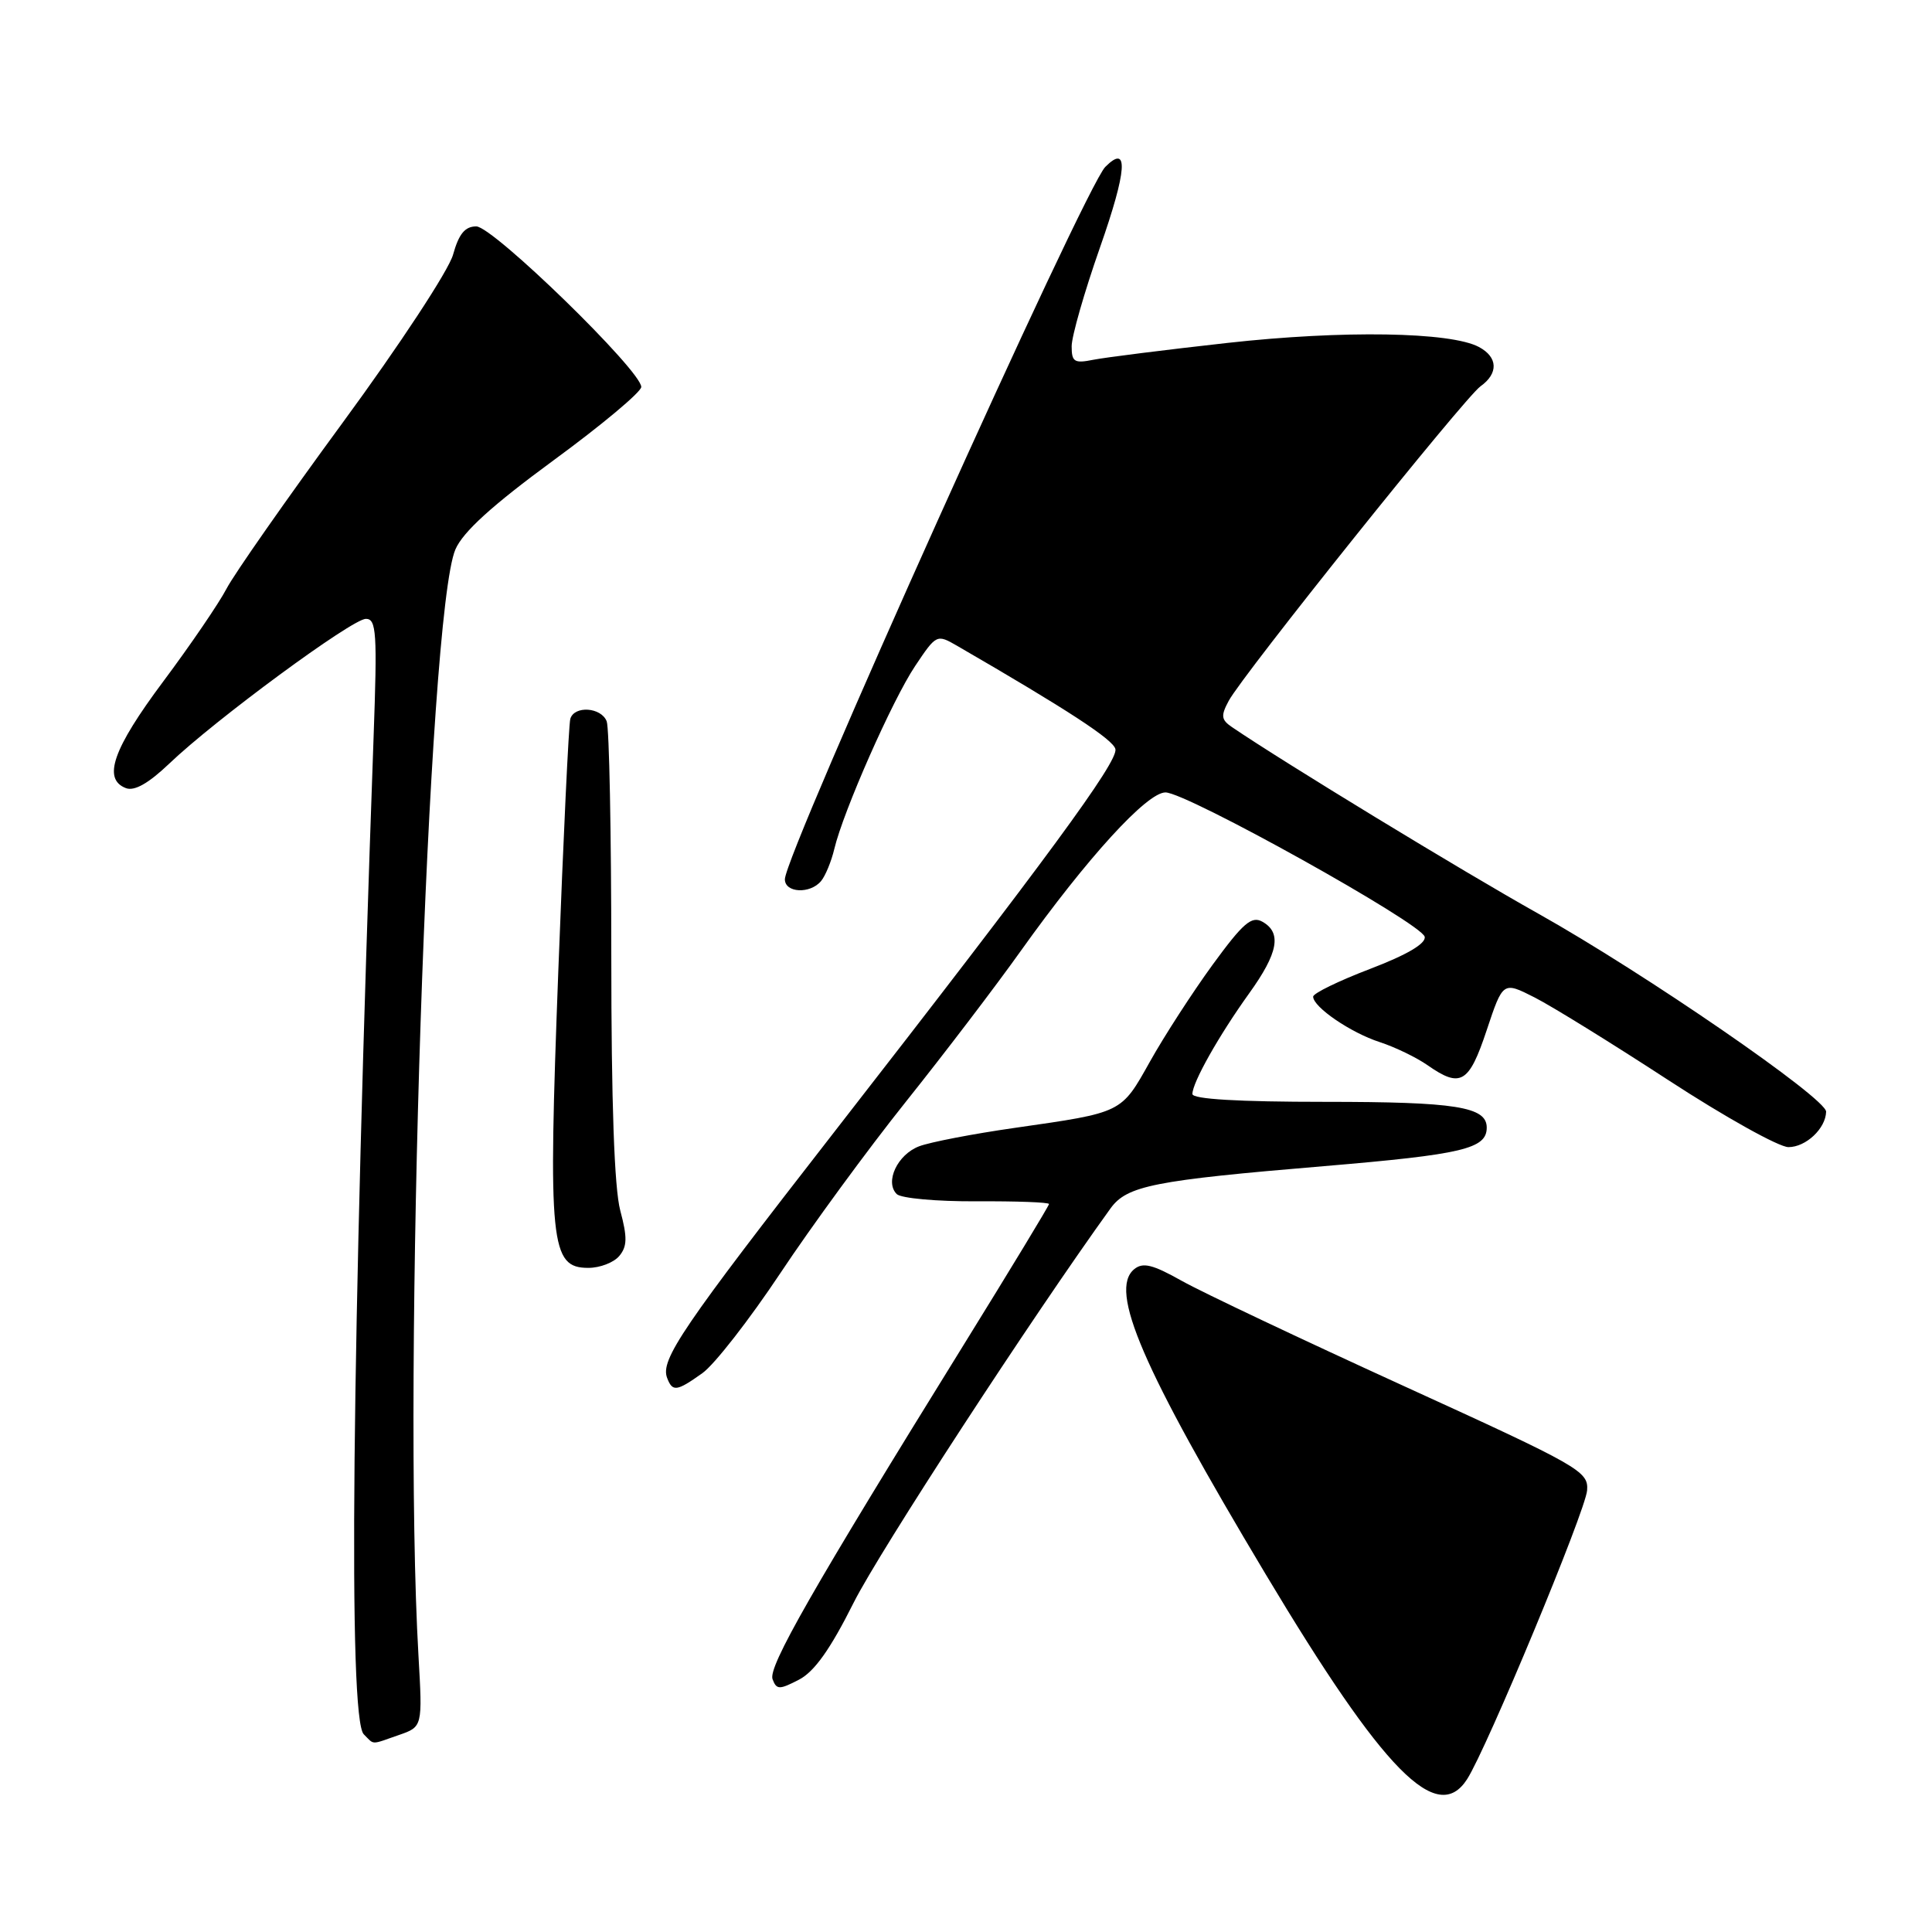 <?xml version="1.0" encoding="UTF-8" standalone="no"?>
<!DOCTYPE svg PUBLIC "-//W3C//DTD SVG 1.1//EN" "http://www.w3.org/Graphics/SVG/1.1/DTD/svg11.dtd" >
<svg xmlns="http://www.w3.org/2000/svg" xmlns:xlink="http://www.w3.org/1999/xlink" version="1.1" viewBox="0 0 256 256">
 <g >
 <path fill="currentColor"
d=" M 194.40 235.75 C 197.01 231.69 210.10 200.19 210.30 197.48 C 210.49 194.95 209.38 194.32 186.00 183.65 C 172.53 177.50 159.30 171.24 156.61 169.73 C 152.72 167.54 151.43 167.23 150.28 168.18 C 146.91 170.98 151.33 181.22 167.71 208.60 C 183.35 234.73 190.43 241.93 194.40 235.75 Z  M 52.85 229.90 C 55.99 228.81 55.99 228.81 55.45 219.39 C 53.32 182.52 56.70 81.32 60.34 72.81 C 61.34 70.48 65.18 66.99 73.34 61.00 C 79.72 56.33 84.95 51.95 84.97 51.28 C 85.02 49.17 65.33 30.00 63.11 30.00 C 61.61 30.00 60.80 30.99 60.03 33.75 C 59.45 35.83 52.94 45.74 45.41 56.00 C 37.95 66.17 31.02 76.08 30.02 78.00 C 29.02 79.92 25.23 85.48 21.60 90.34 C 14.96 99.24 13.56 103.23 16.68 104.43 C 17.81 104.86 19.67 103.81 22.43 101.18 C 28.50 95.37 46.67 82.00 48.48 82.00 C 49.88 82.00 50.00 83.83 49.50 97.75 C 46.60 178.86 46.12 227.72 48.20 229.80 C 49.64 231.24 49.06 231.22 52.85 229.90 Z  M 113.12 212.35 C 116.56 205.51 136.68 174.63 147.15 160.12 C 149.33 157.11 152.86 156.41 175.44 154.52 C 193.83 152.97 197.00 152.22 197.00 149.41 C 197.00 146.65 192.91 146.00 175.57 146.00 C 164.07 146.00 158.00 145.64 158.00 144.96 C 158.00 143.44 161.51 137.21 165.51 131.64 C 169.38 126.26 169.87 123.59 167.27 122.13 C 165.84 121.33 164.71 122.31 160.68 127.83 C 158.01 131.50 154.28 137.26 152.39 140.64 C 148.53 147.53 148.81 147.39 134.46 149.45 C 128.93 150.24 123.23 151.34 121.79 151.89 C 118.92 152.98 117.21 156.61 118.82 158.22 C 119.38 158.78 124.15 159.21 129.42 159.18 C 134.69 159.15 139.00 159.31 139.00 159.54 C 139.00 159.76 133.90 168.17 127.68 178.22 C 107.62 210.61 101.74 220.89 102.37 222.51 C 102.90 223.91 103.27 223.91 105.86 222.57 C 107.91 221.51 110.02 218.54 113.12 212.35 Z  M 93.07 181.95 C 94.66 180.82 99.30 174.86 103.40 168.70 C 107.49 162.54 114.97 152.32 120.02 146.00 C 125.07 139.68 131.93 130.68 135.26 126.00 C 144.06 113.67 151.97 105.00 154.43 105.00 C 157.23 105.00 188.43 122.38 188.78 124.13 C 188.96 125.03 186.43 126.52 181.53 128.39 C 177.39 129.97 174.00 131.62 174.00 132.06 C 174.00 133.44 178.98 136.84 182.81 138.08 C 184.84 138.74 187.69 140.12 189.15 141.14 C 193.54 144.21 194.65 143.56 196.99 136.52 C 199.15 130.04 199.15 130.04 203.33 132.16 C 205.62 133.32 213.62 138.27 221.09 143.14 C 228.56 148.01 235.72 152.00 236.98 152.00 C 239.29 152.00 241.91 149.54 241.97 147.31 C 242.02 145.55 217.92 128.96 203.81 121.05 C 193.68 115.37 170.16 101.05 163.25 96.35 C 161.81 95.37 161.74 94.85 162.82 92.85 C 164.67 89.40 194.04 52.72 196.17 51.19 C 198.57 49.48 198.49 47.33 195.97 45.98 C 192.21 43.97 177.93 43.74 162.63 45.44 C 154.45 46.35 146.46 47.36 144.88 47.67 C 142.35 48.18 142.00 47.96 142.00 45.88 C 142.00 44.57 143.68 38.70 145.74 32.83 C 149.35 22.54 149.59 18.98 146.46 22.11 C 143.72 24.85 104.00 113.15 104.00 116.51 C 104.00 118.32 107.35 118.49 108.80 116.74 C 109.37 116.05 110.16 114.14 110.55 112.49 C 111.74 107.49 118.24 92.76 121.26 88.25 C 124.07 84.05 124.13 84.02 126.80 85.56 C 141.48 94.06 147.55 98.02 147.80 99.27 C 148.14 100.96 138.74 113.76 110.67 149.83 C 90.37 175.92 87.47 180.18 88.40 182.59 C 89.11 184.45 89.66 184.38 93.07 181.95 Z  M 82.06 166.42 C 83.11 165.16 83.14 163.96 82.19 160.41 C 81.40 157.46 81.00 146.09 81.00 126.57 C 81.00 110.40 80.73 96.45 80.39 95.58 C 79.67 93.71 76.10 93.46 75.57 95.25 C 75.36 95.94 74.65 110.96 73.98 128.63 C 72.61 164.90 72.92 168.00 77.96 168.00 C 79.50 168.00 81.34 167.29 82.06 166.42 Z "/>
</g>
</svg>